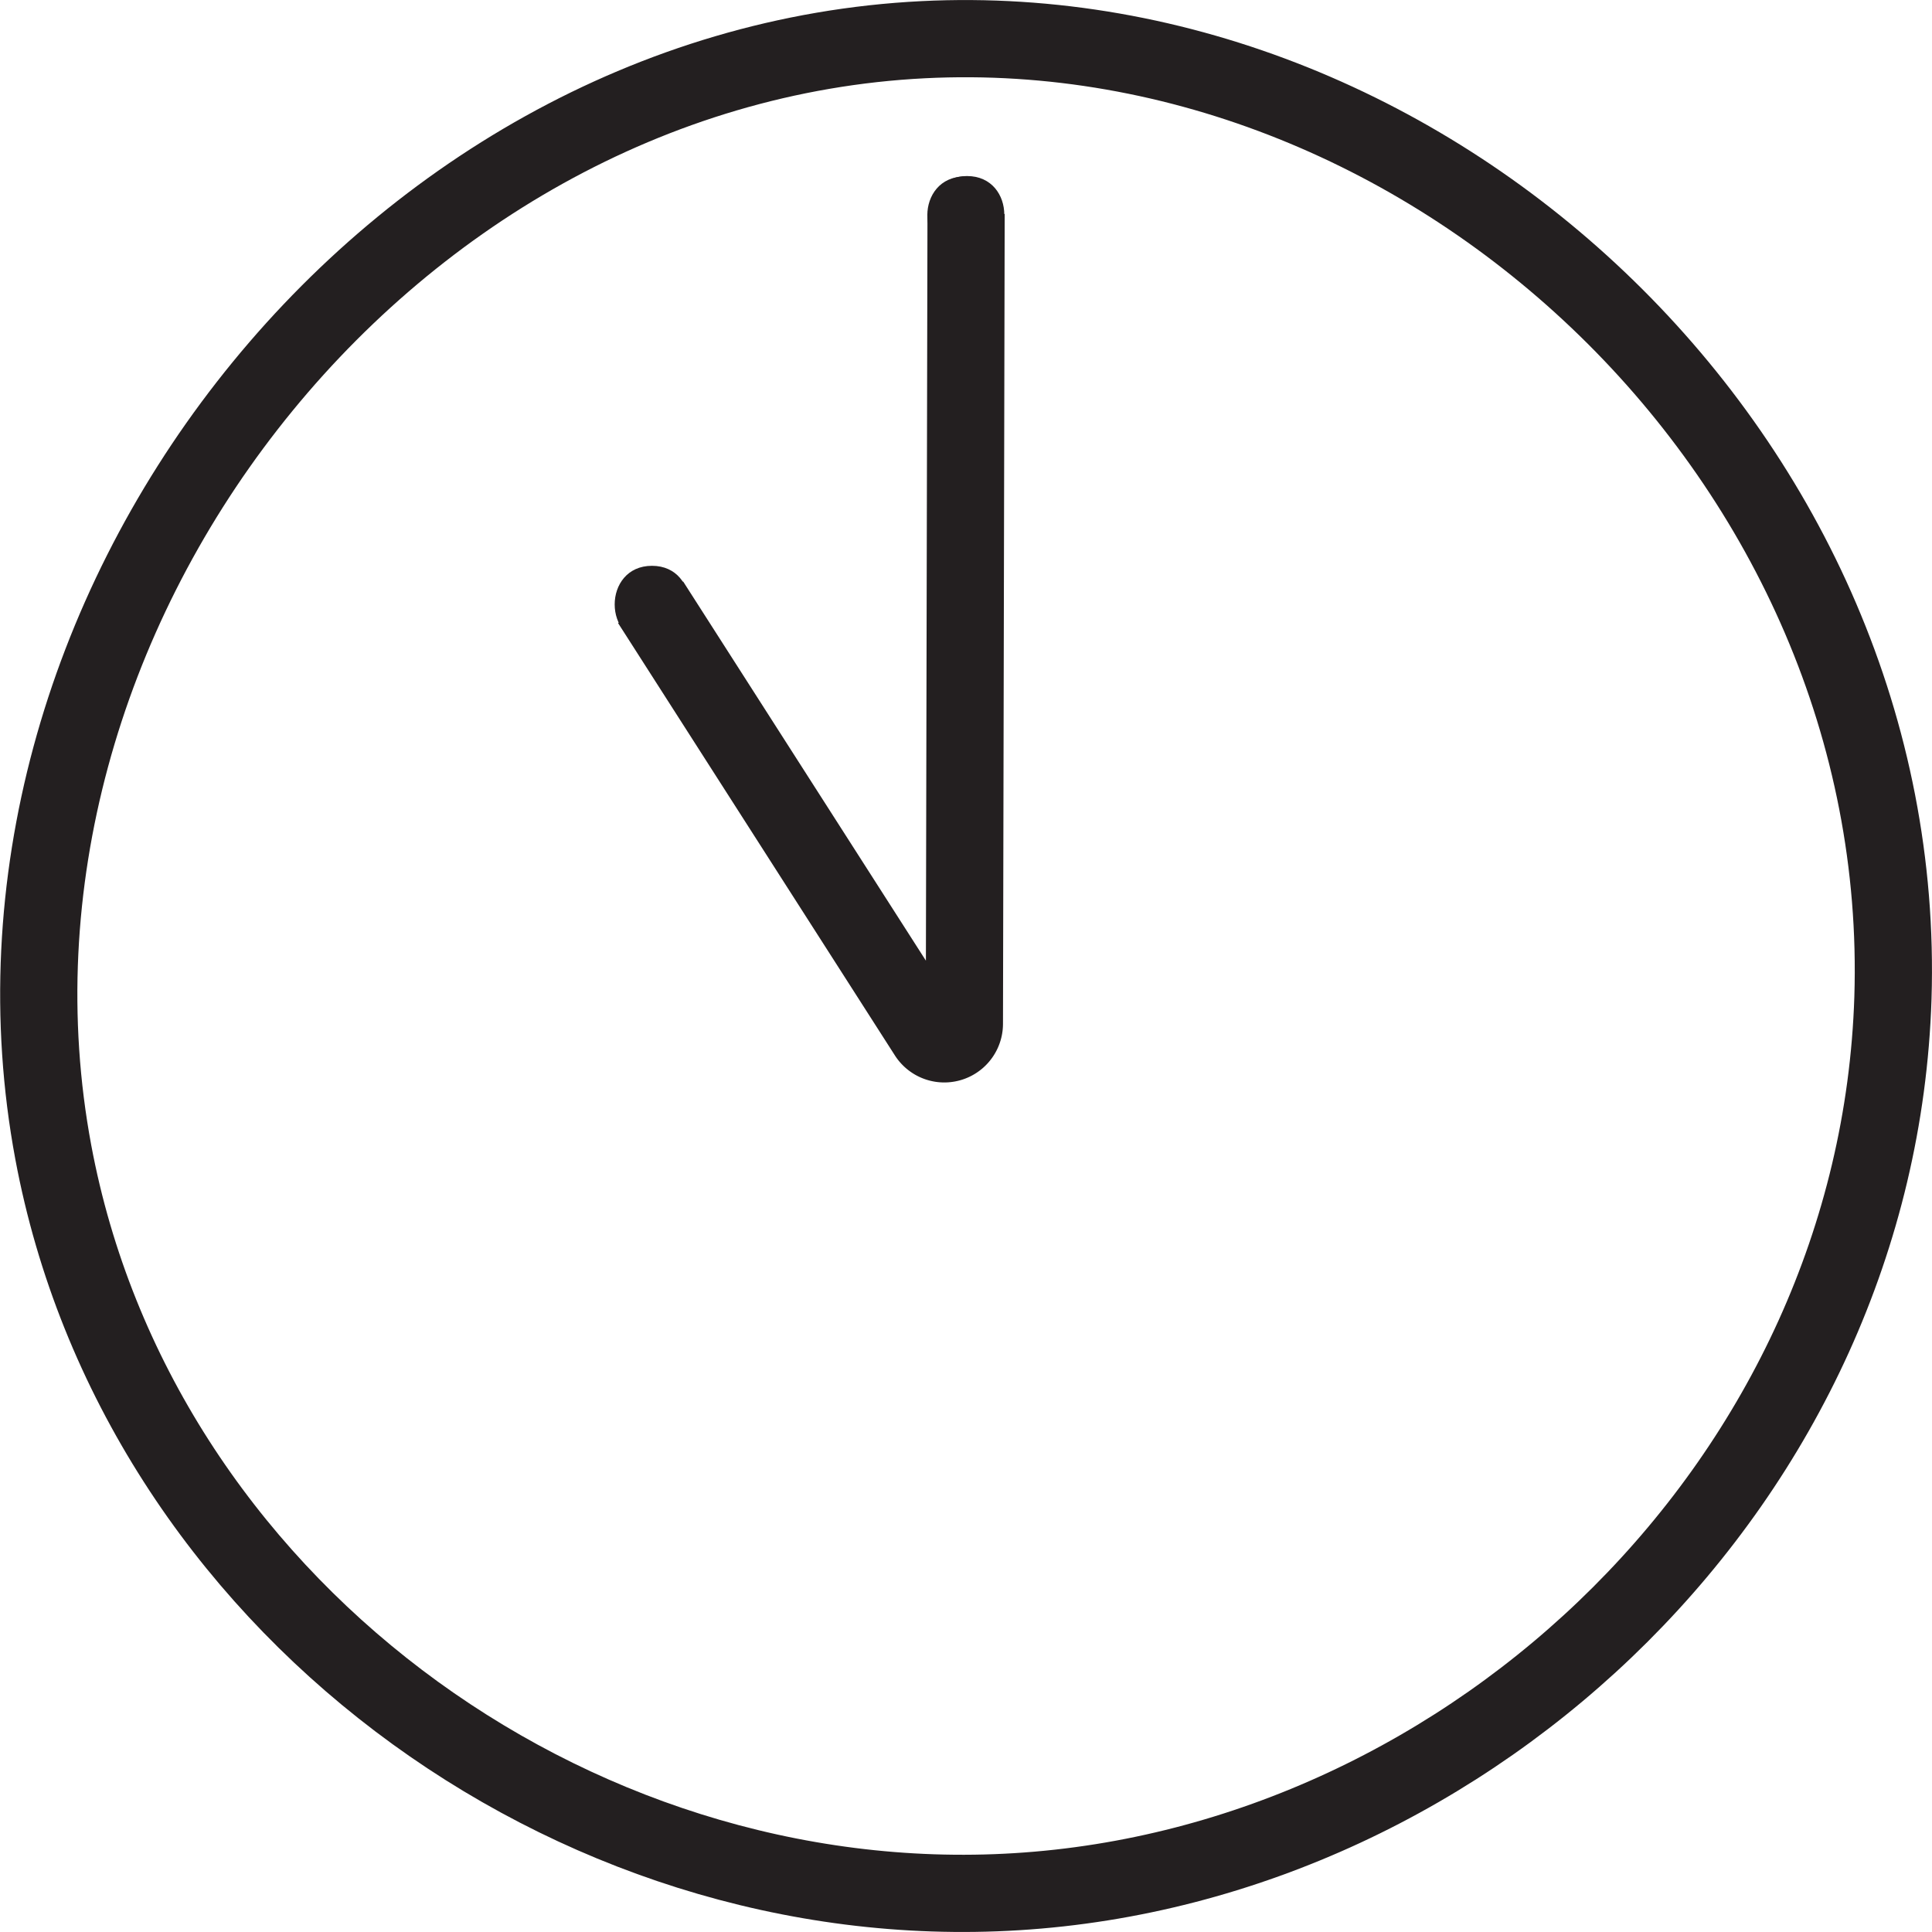 <svg xmlns="http://www.w3.org/2000/svg" viewBox="0 0 125.11 125.11"><defs><style>.cls-1{fill:none;stroke:#231f20;stroke-miterlimit:10;stroke-width:5px;}.cls-2{fill:#231f20;}</style></defs><g id="Layer_2" data-name="Layer 2"><g id="Layer_1-2" data-name="Layer 1"><path class="cls-1" d="M3.45,74.61C-3,40,24.61,4.33,59.79,2.57,93,.91,123.67,29.93,122.58,64.62c-1,31.13-27.17,56.06-56.75,57.88C36.88,124.29,8.88,103.69,3.45,74.61Z"/><path class="cls-1" d="M62.56,13.85l-.11,52.46a1.3,1.3,0,0,1-2.38.71L42.13,39"/><path class="cls-2" d="M62.62,16.4c3.22,0,3.22-5,0-5s-3.22,5,0,5Z"/><path class="cls-2" d="M62.47,16.43c3.21,0,3.22-5,0-5s-3.23,5,0,5Z"/><path class="cls-2" d="M42.22,41.64c3.22,0,3.22-5,0-5s-3.22,5,0,5Z"/></g></g></svg>